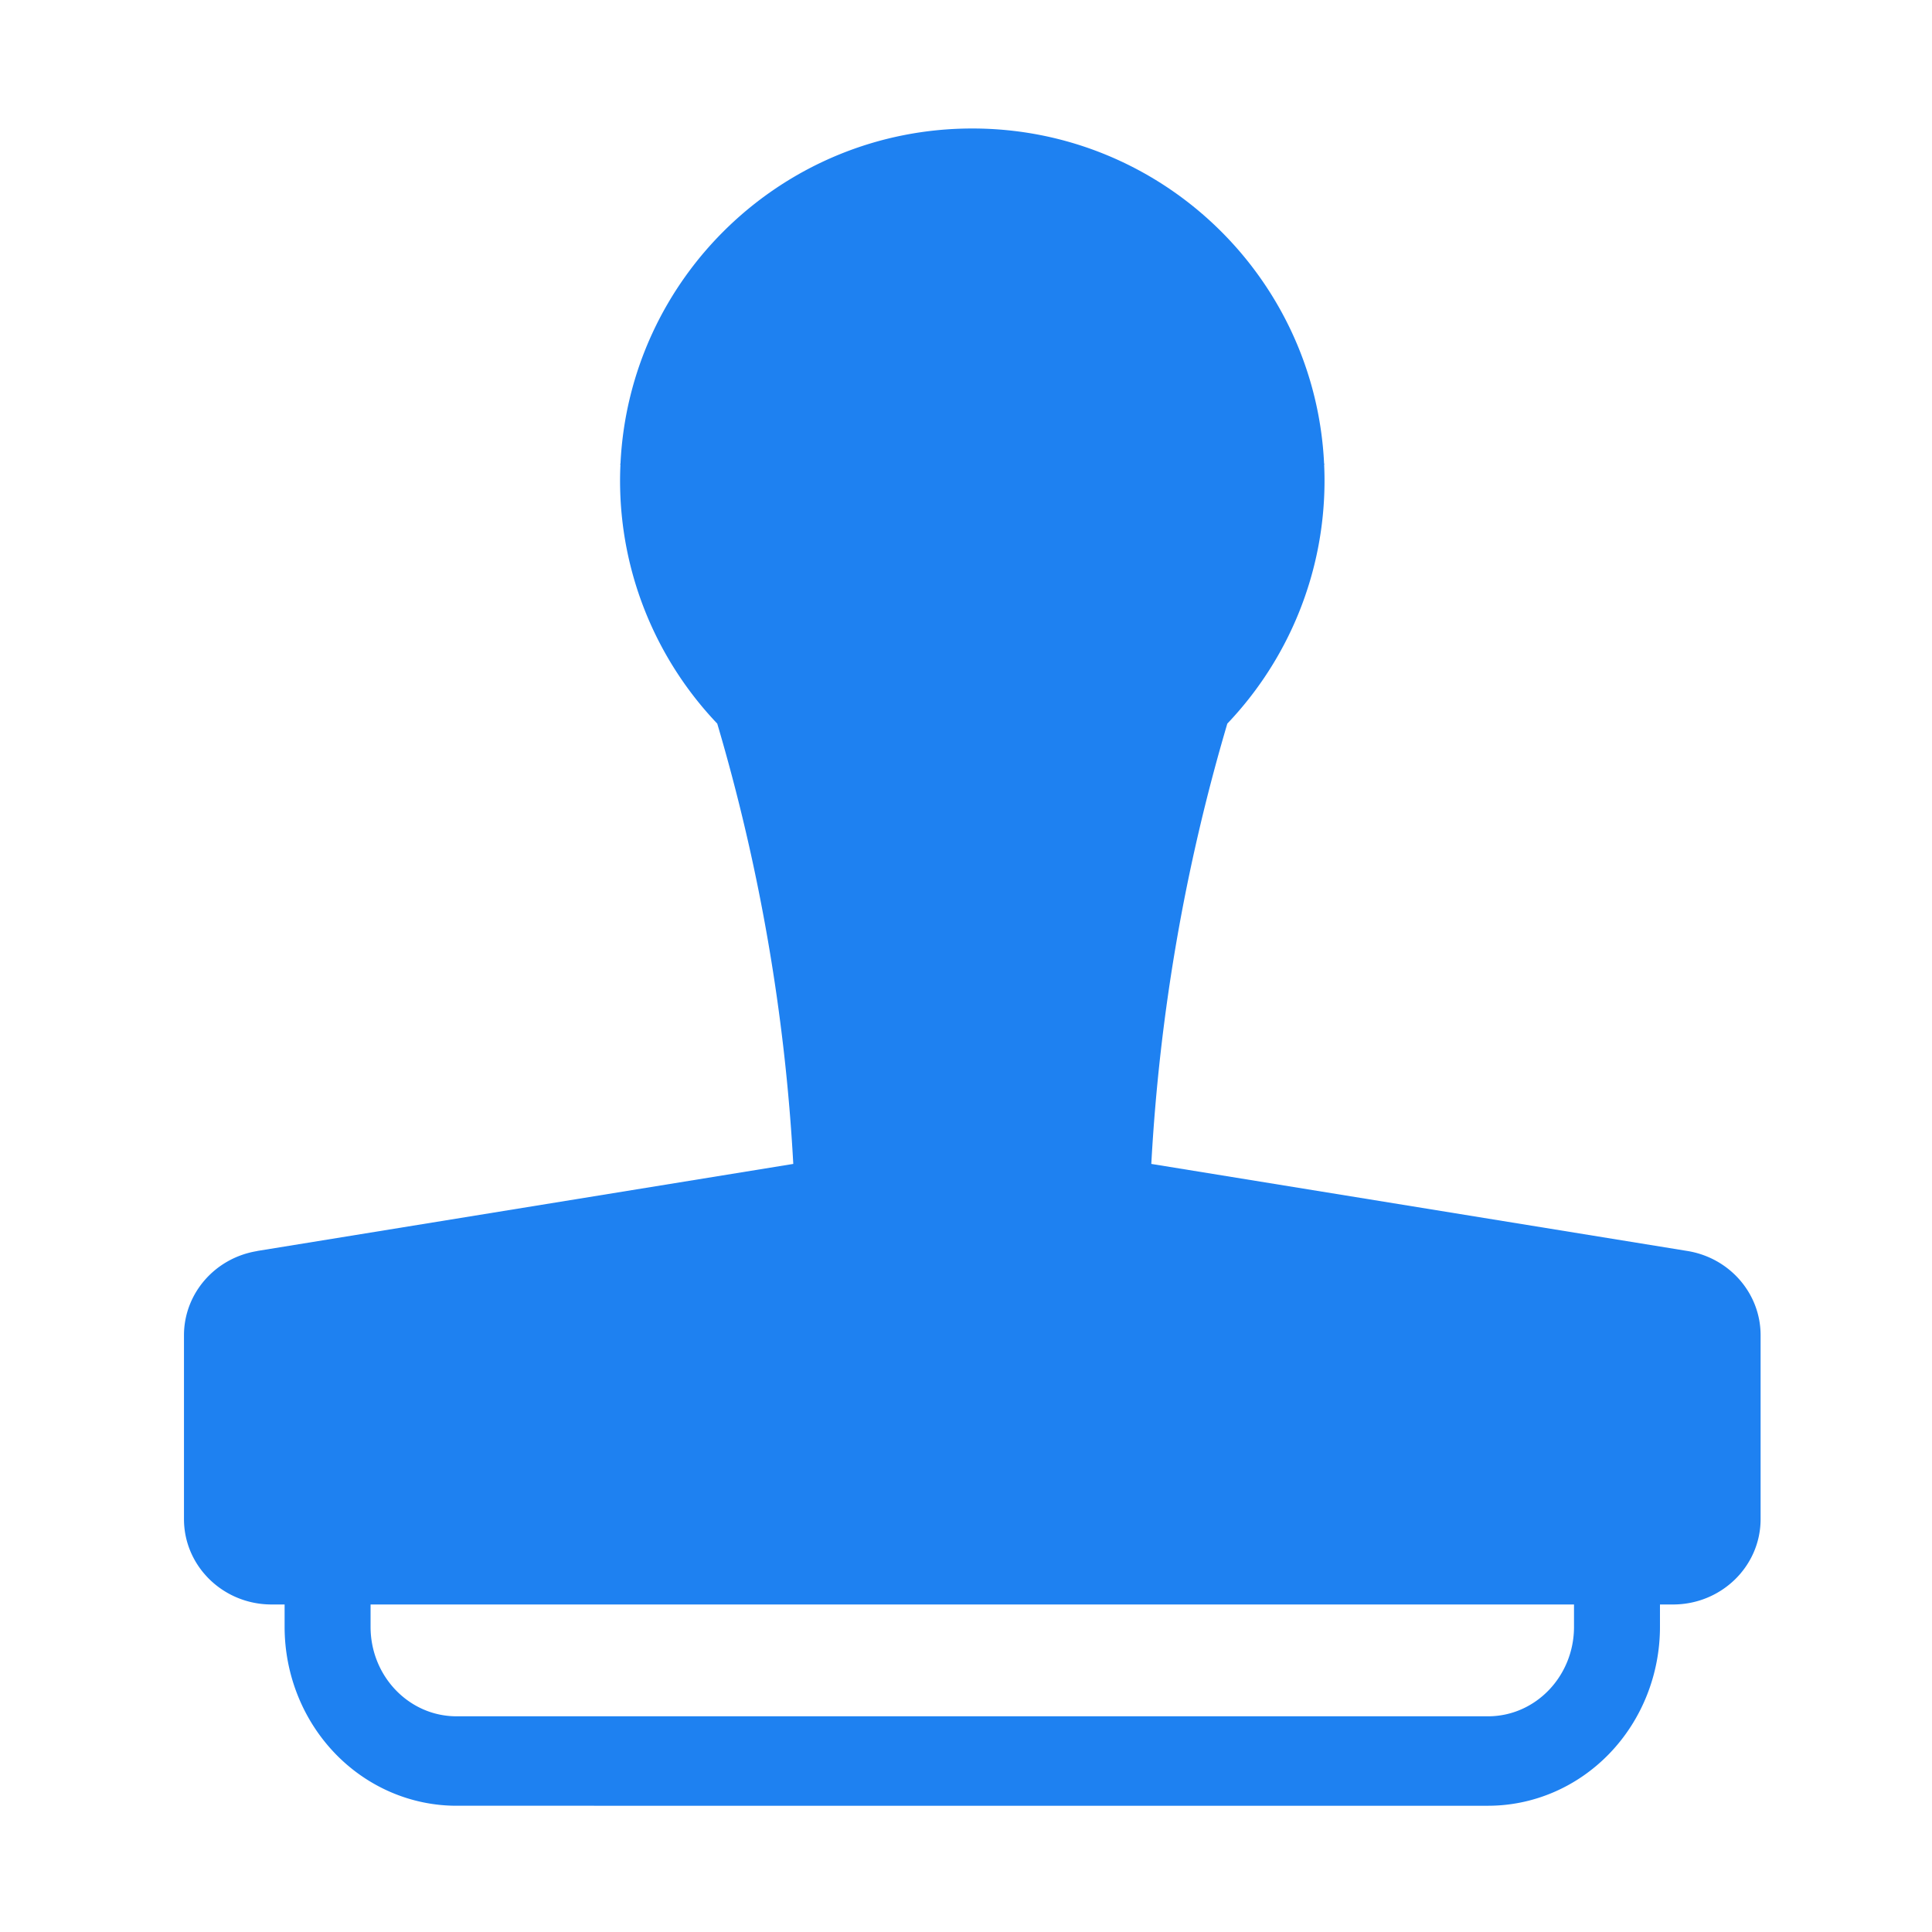 <?xml version="1.0" standalone="no"?><!DOCTYPE svg PUBLIC "-//W3C//DTD SVG 1.1//EN" "http://www.w3.org/Graphics/SVG/1.1/DTD/svg11.dtd"><svg t="1594606743357" class="icon" viewBox="0 0 1024 1024" version="1.1" xmlns="http://www.w3.org/2000/svg" p-id="1516" xmlns:xlink="http://www.w3.org/1999/xlink" width="200" height="200"><defs><style type="text/css"></style></defs><path d="M894.346 663.043l-284.129-46.142a1019.828 1019.828 0 0 1 40.289-233.37c32.605-34.239 51.516-80.137 51.516-128.741 0-2.827-0.074-5.638-0.199-8.435l0.199-0.454h-0.216C697.165 146.925 615.458 68.104 515.334 68.104S333.505 146.925 328.863 245.9h-0.216l0.199 0.454c-0.125 2.797-0.199 5.608-0.199 8.435 0 48.6 18.909 94.495 51.508 128.733a1019.625 1019.625 0 0 1 40.299 233.379l-284.131 46.142v0.045c-22.386 3.628-38.801 22.501-38.811 44.623v97.439c0 24.995 20.785 45.258 46.424 45.258h6.914v11.853c0 25.149 9.601 49.268 26.689 67.051 17.088 17.783 40.265 27.774 64.432 27.774H788.696c24.166 0 47.343-9.991 64.432-27.774 17.088-17.783 26.689-41.902 26.689-67.051v-11.853h6.914c25.64 0 46.424-20.262 46.424-45.258v-97.439c0.012-22.14-16.408-41.039-38.811-44.669zM834.258 862.261c0 26.185-20.398 47.413-45.561 47.413H241.973c-25.162 0-45.561-21.227-45.561-47.413v-11.853h637.845v11.853z" p-id="1517" fill="#1e81f1"></path></svg>